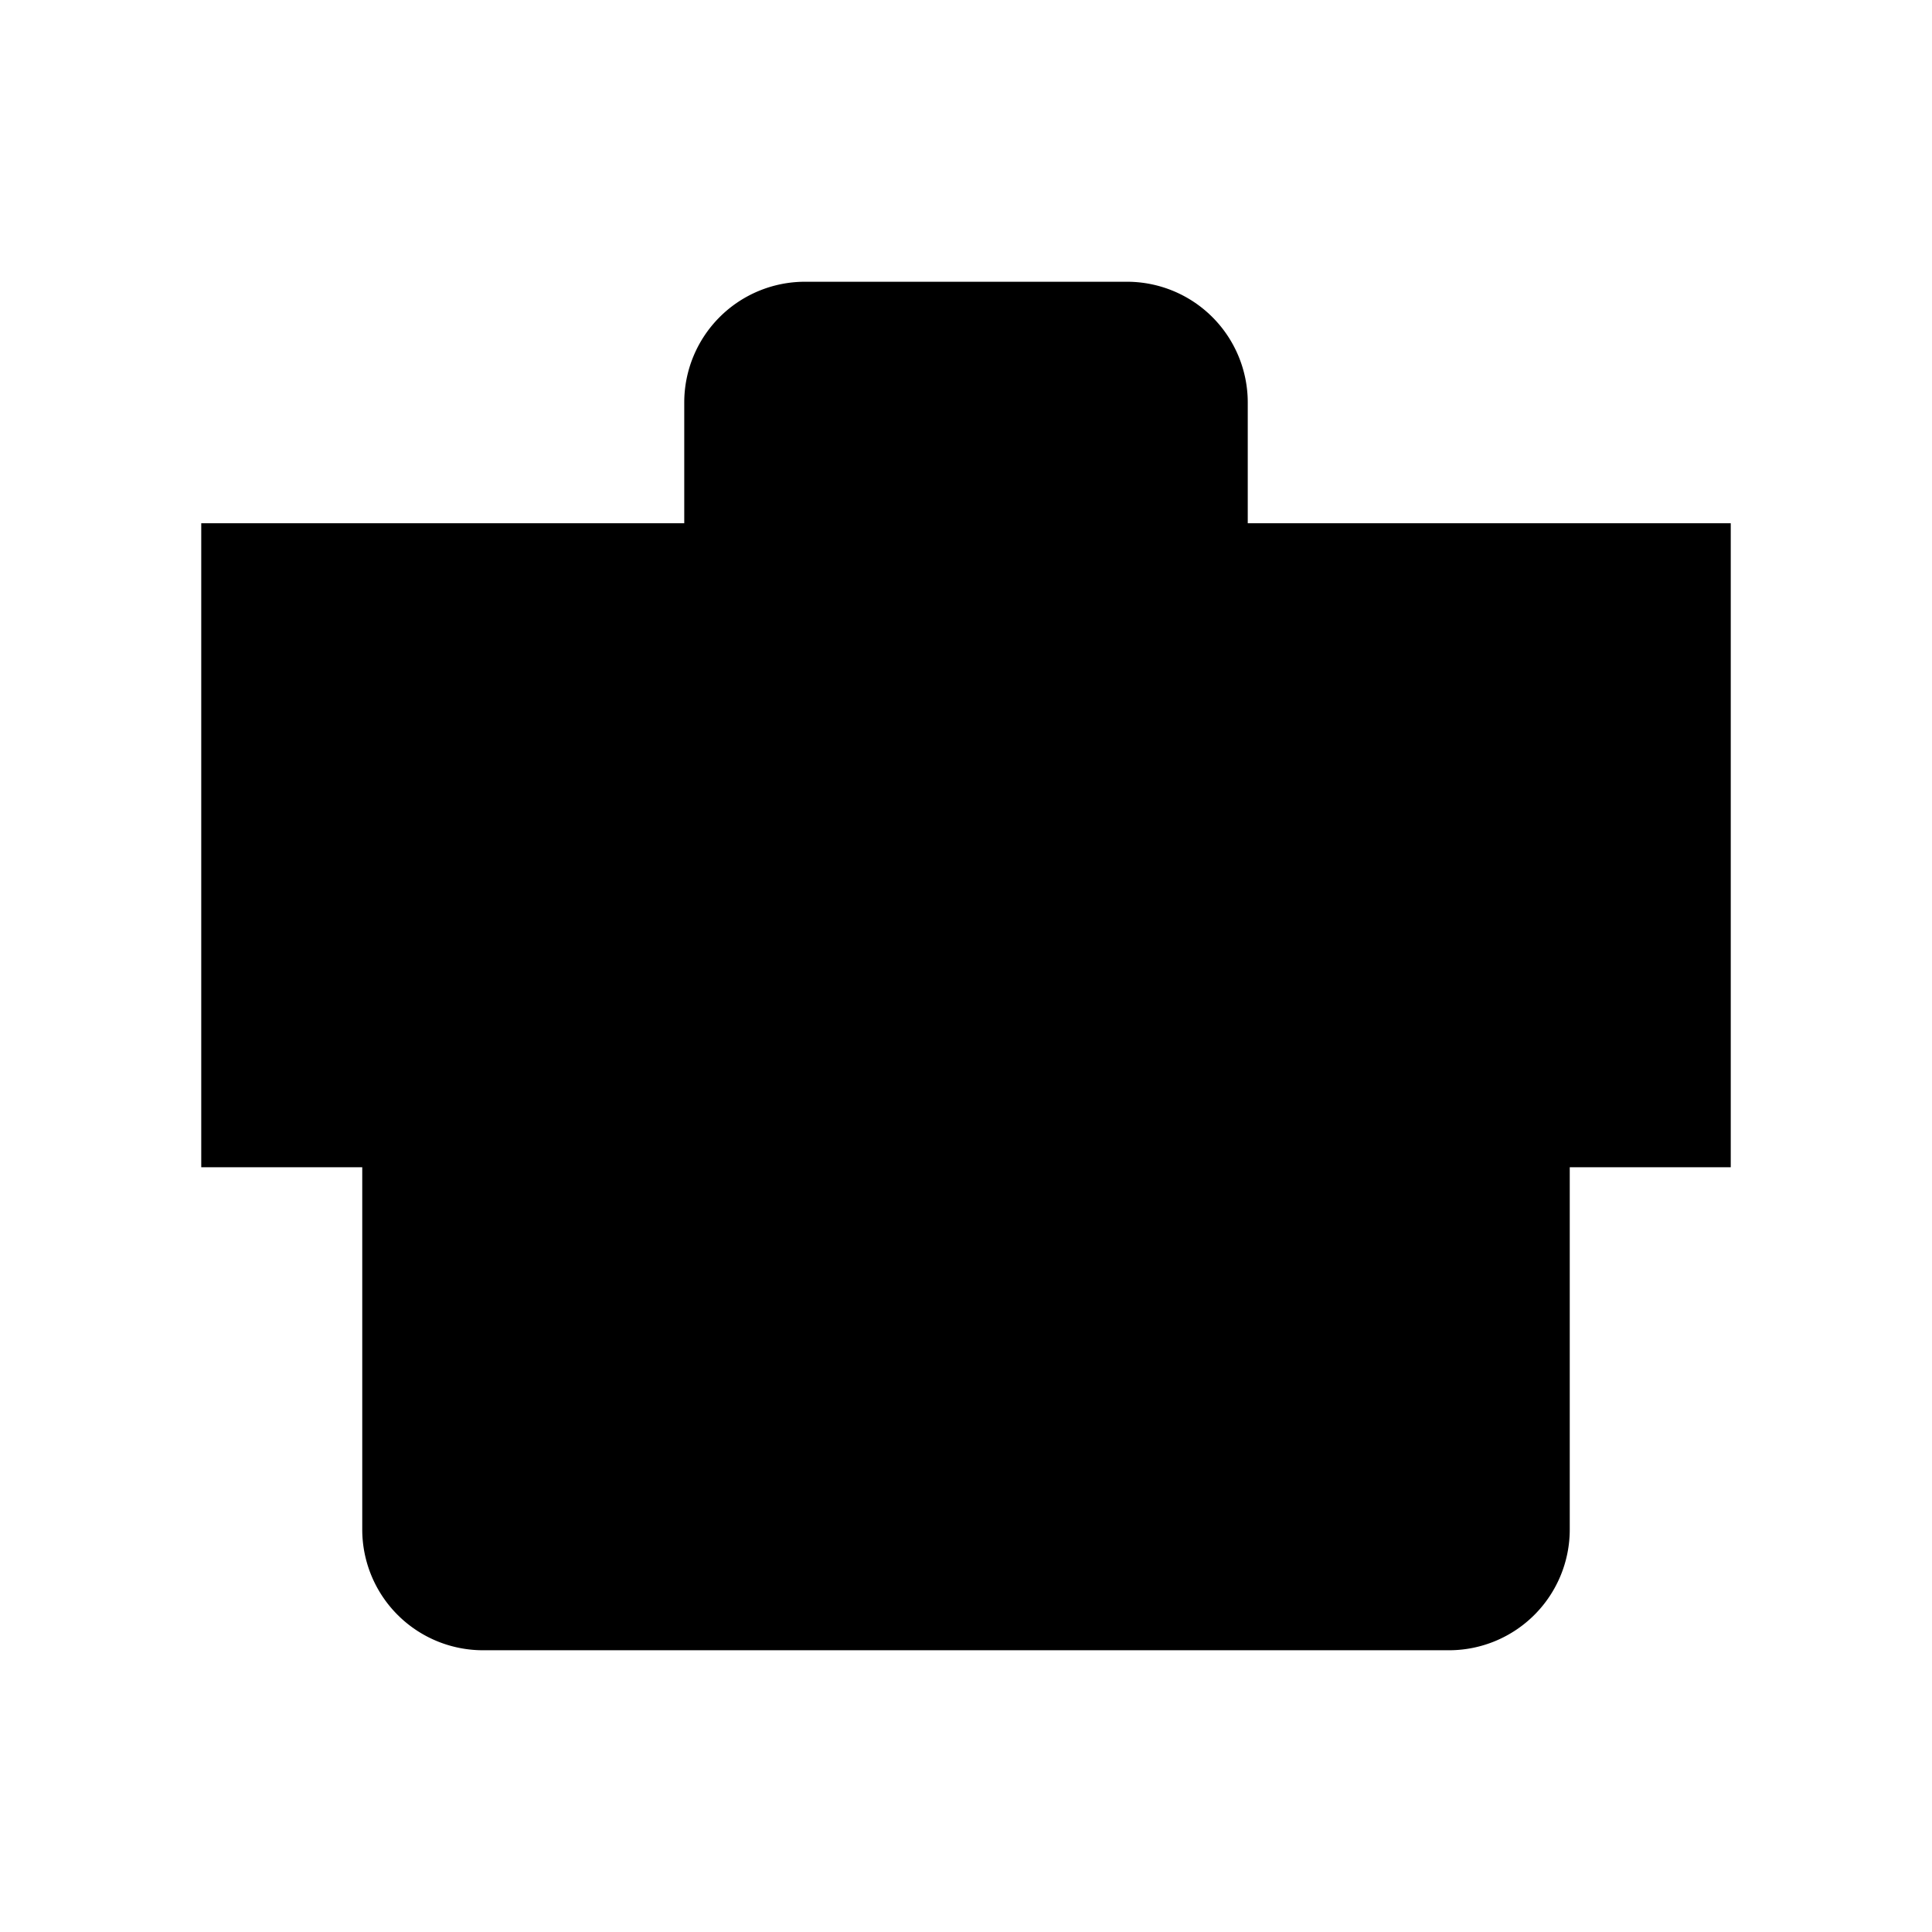 <svg viewBox="0 0 24 24"><path stroke="#000" d="M21 7H3v7h18V7z"/><path stroke="#000" d="M9 5v2h6V5a1 1 0 0 0-1-1h-4a1 1 0 0 0-1 1z"/><path stroke="#000" d="M19 14H5v5a1 1 0 0 0 1 1h12a1 1 0 0 0 1-1v-5z"/></svg>